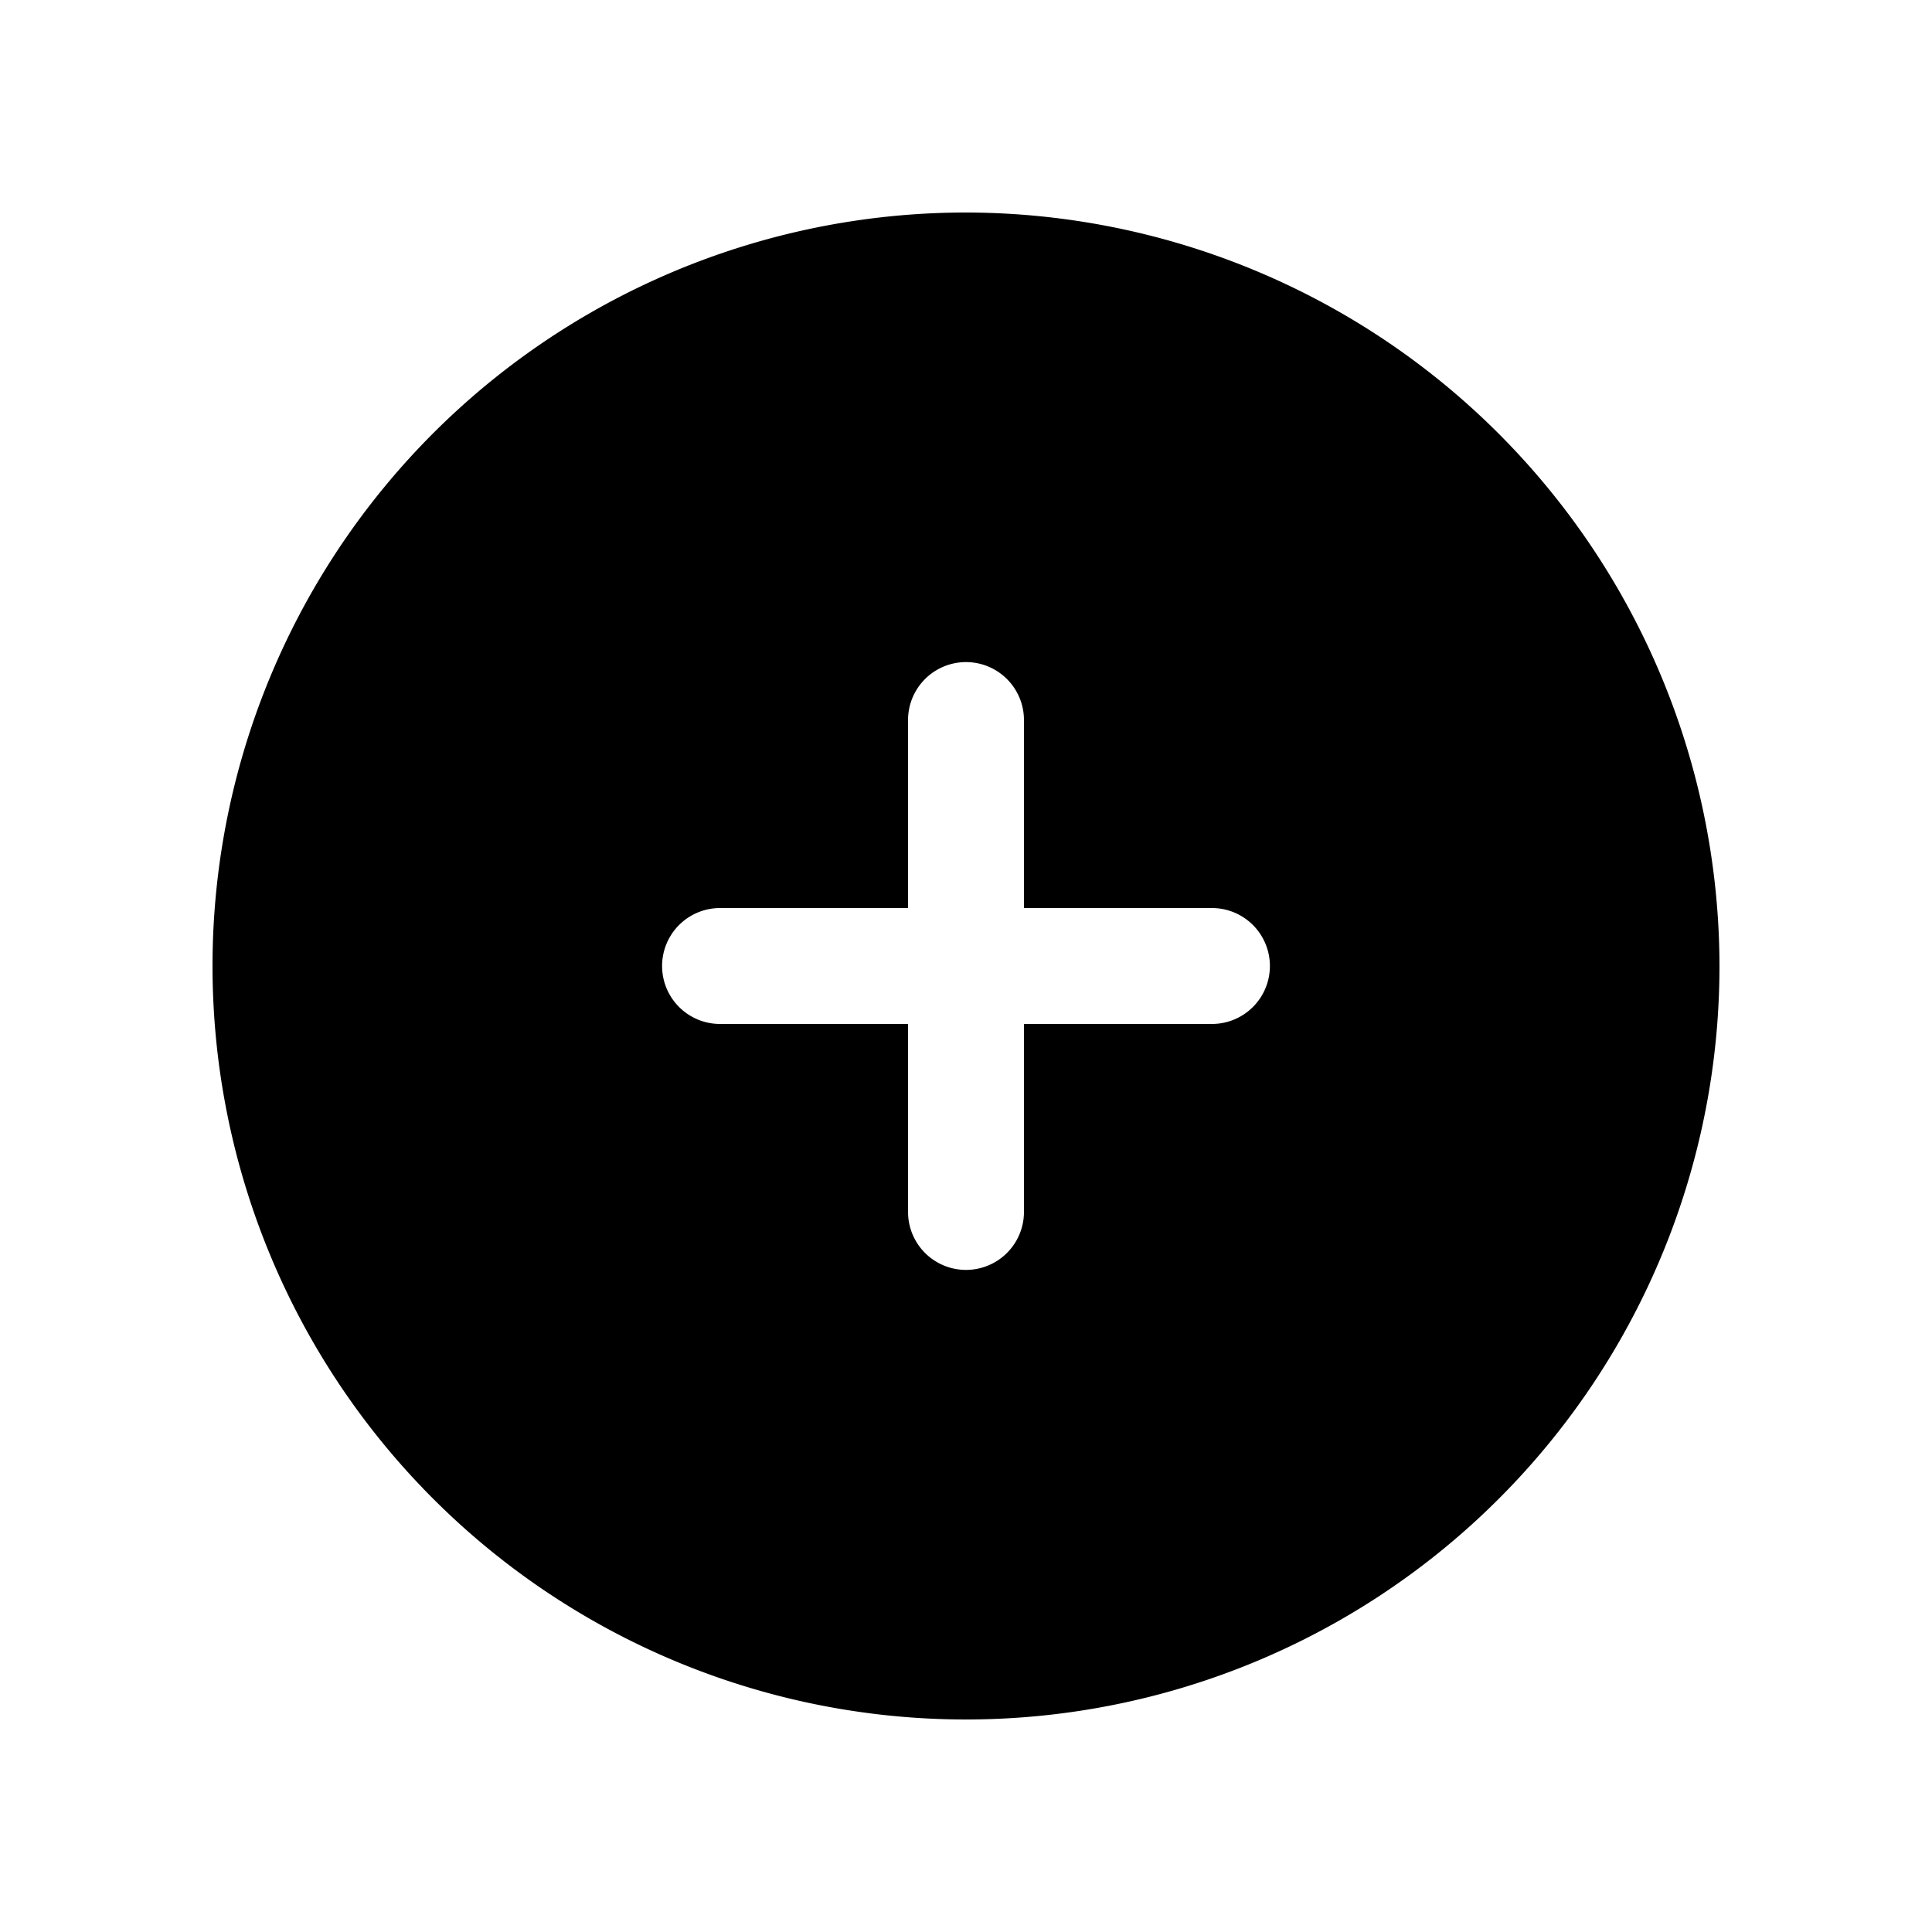 <?xml version="1.0" ?><svg data-name="Layer 2" height="100" id="Layer_2" viewBox="0 0 100 100" width="100" xmlns="http://www.w3.org/2000/svg"><title/><path d="M50,11A39,39,0,1,0,89,50,39.05,39.05,0,0,0,50,11ZM62.73,53H53v9.73a3,3,0,0,1-6,0V53H37.27a3,3,0,0,1,0-6H47V37.27a3,3,0,0,1,6,0V47h9.73a3,3,0,1,1,0,6Z"/></svg>